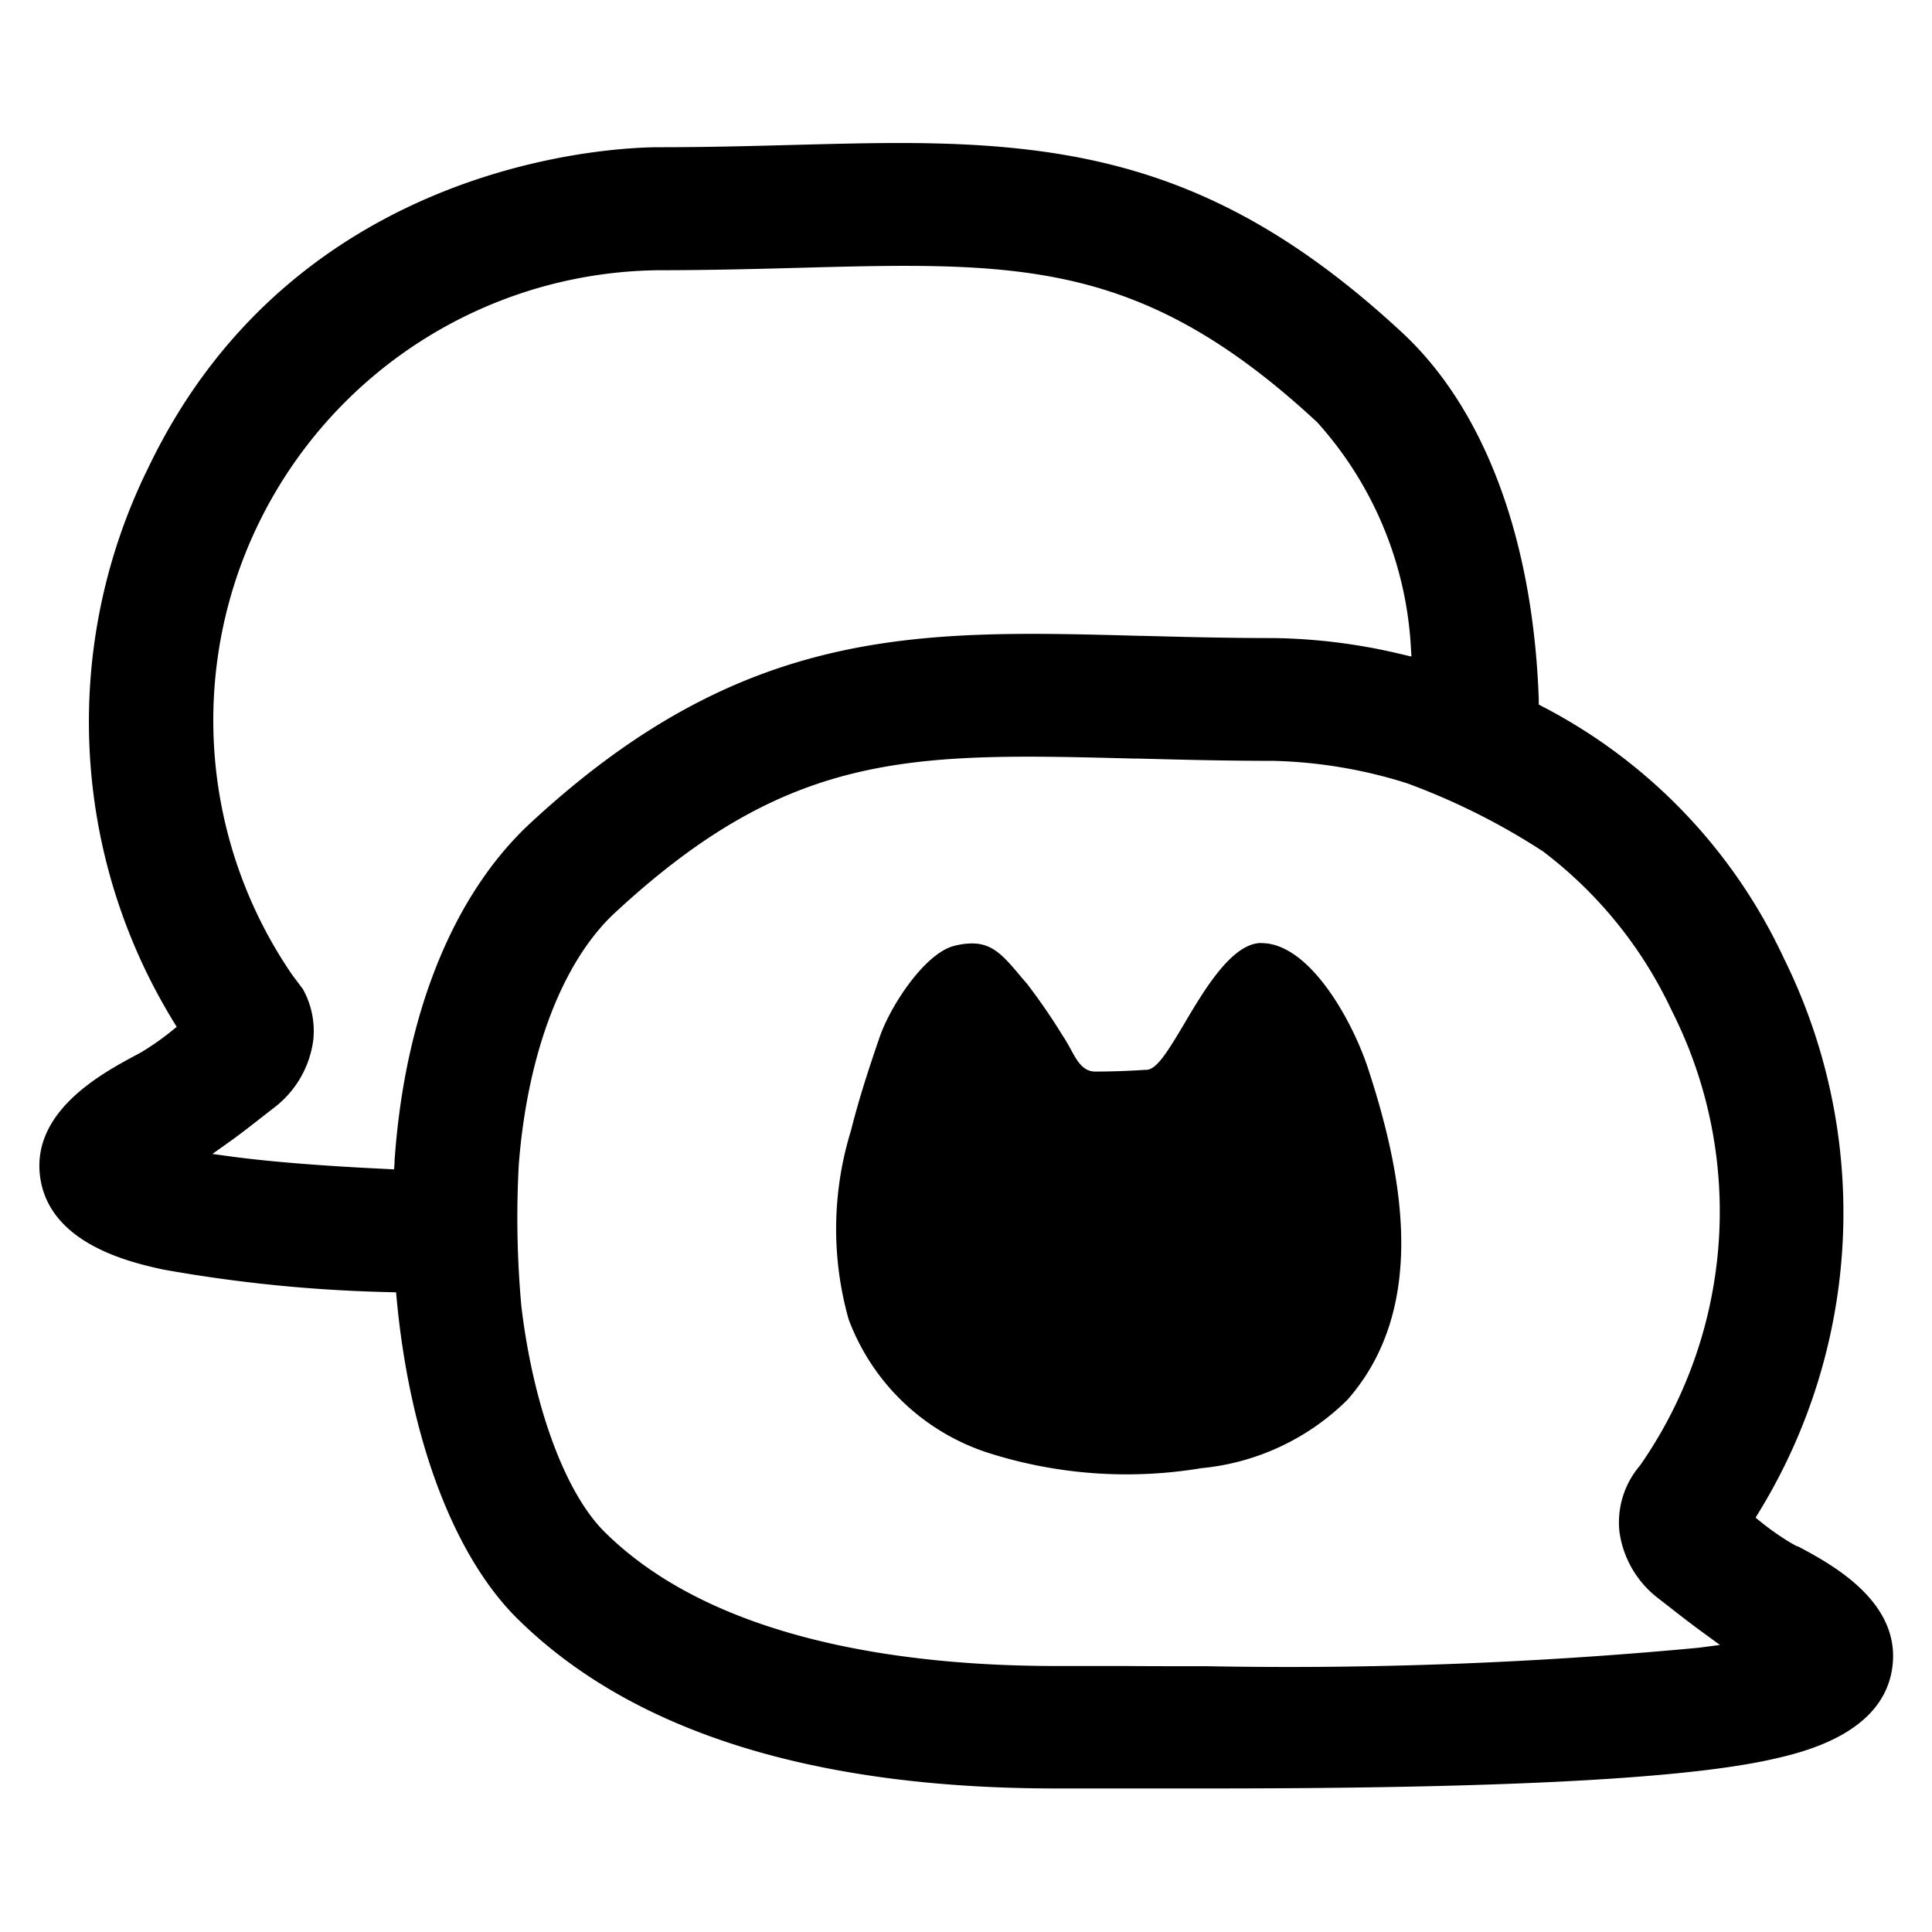 <svg xmlns="http://www.w3.org/2000/svg" width="54" height="54" viewBox="0 0 54 54">
  <g id="그룹_7060" data-name="그룹 7060" transform="translate(-598 -577)">
    <g id="그룹_6955" data-name="그룹 6955" transform="translate(-1.105 -152.46)">
      <path id="패스_1909" data-name="패스 1909" d="M560.978,40.685l-.029-.014-.139-.076a7.448,7.448,0,0,1-.838-.582l-.165-.134.11-.18a16.017,16.017,0,0,0,.683-15.449,15.1,15.1,0,0,0-6.727-7.031l-.126-.067,0-.142c-.156-4.469-1.511-8.111-3.818-10.253-4.772-4.429-8.766-5.3-14.053-5.3-.964,0-1.942.027-2.979.054-1.123.03-2.391.064-3.746.064-1.021,0-10.1.252-14.267,8.955a16.03,16.03,0,0,0,.683,15.451l.11.18-.164.133a7.332,7.332,0,0,1-.829.578l-.148.08c-.953.512-2.934,1.576-2.674,3.419.267,1.873,2.562,2.38,3.426,2.571a40.825,40.825,0,0,0,6.305.633l.215.006.02.214c.371,3.905,1.6,7.15,3.364,8.9,3.185,3.154,8.253,4.753,15.064,4.753l2.746,0c.5,0,1.027,0,1.576,0,8.044,0,13.153-.262,15.618-.8.868-.191,3.168-.7,3.431-2.571.259-1.838-1.683-2.89-2.644-3.4m-39.214-10.77-.016.237-.237-.012c-1.767-.084-3.193-.2-4.242-.337l-.6-.082.5-.355c.247-.177.5-.371.759-.576l.45-.35a2.835,2.835,0,0,0,1.111-1.9,2.407,2.407,0,0,0-.29-1.426L518.9,24.7A12.58,12.58,0,0,1,529.144,5.013c1.43,0,2.822-.038,3.839-.065,6.219-.169,9.643-.26,14.573,4.316a10.249,10.249,0,0,1,2.613,6.221l.019.326-.316-.074a16.2,16.2,0,0,0-3.542-.443c-1.3,0-2.5-.031-3.659-.062l-.08,0c-6.186-.169-11.067-.3-17.036,5.241-2.162,2.008-3.509,5.362-3.79,9.443m36.442,13.6a122.75,122.75,0,0,1-13.754.515c-.877,0-1.669,0-2.334-.006l-1.872,0c-4.031,0-9.492-.65-12.613-3.75-1.1-1.092-1.99-3.507-2.323-6.3a27.3,27.3,0,0,1-.073-3.963c.242-3.11,1.219-5.672,2.68-7.032,4.924-4.571,8.341-4.477,14.545-4.317l.116,0c1.184.031,2.41.063,3.75.063a13.452,13.452,0,0,1,3.728.624,18.9,18.9,0,0,1,3.812,1.909l.039.03a11.926,11.926,0,0,1,3.562,4.431,12.416,12.416,0,0,1-.892,12.7A2.446,2.446,0,0,0,556,40.257a2.822,2.822,0,0,0,1.106,1.891l.48.374c.256.2.5.386.735.557l.49.358Z" transform="translate(88.367 732)" />
      <path id="패스_1910" data-name="패스 1910" d="M550.146,27.969H550.1c-.81.028-1.581,1.333-2.143,2.287-.5.843-.786,1.279-1.068,1.257-.461.031-.938.048-1.4.049-.346,0-.511-.3-.686-.622a4.441,4.441,0,0,0-.237-.4,17.062,17.062,0,0,0-.981-1.427l-.172-.2c-.477-.568-.781-.933-1.369-.933a2.038,2.038,0,0,0-.5.069c-.806.2-1.773,1.65-2.085,2.556-.28.813-.571,1.694-.8,2.61a9.308,9.308,0,0,0-.064,5.272,6.2,6.2,0,0,0,3.85,3.715,12.722,12.722,0,0,0,6.014.444,6.7,6.7,0,0,0,4.077-1.91c2.351-2.67,1.459-6.553.584-9.239-.448-1.374-1.649-3.526-2.987-3.526" transform="translate(84.23 727.849)" />
    </g>
    <rect id="사각형_1712" data-name="사각형 1712" width="54" height="54" transform="translate(598 577)" fill="none"/>
  </g>
</svg>
